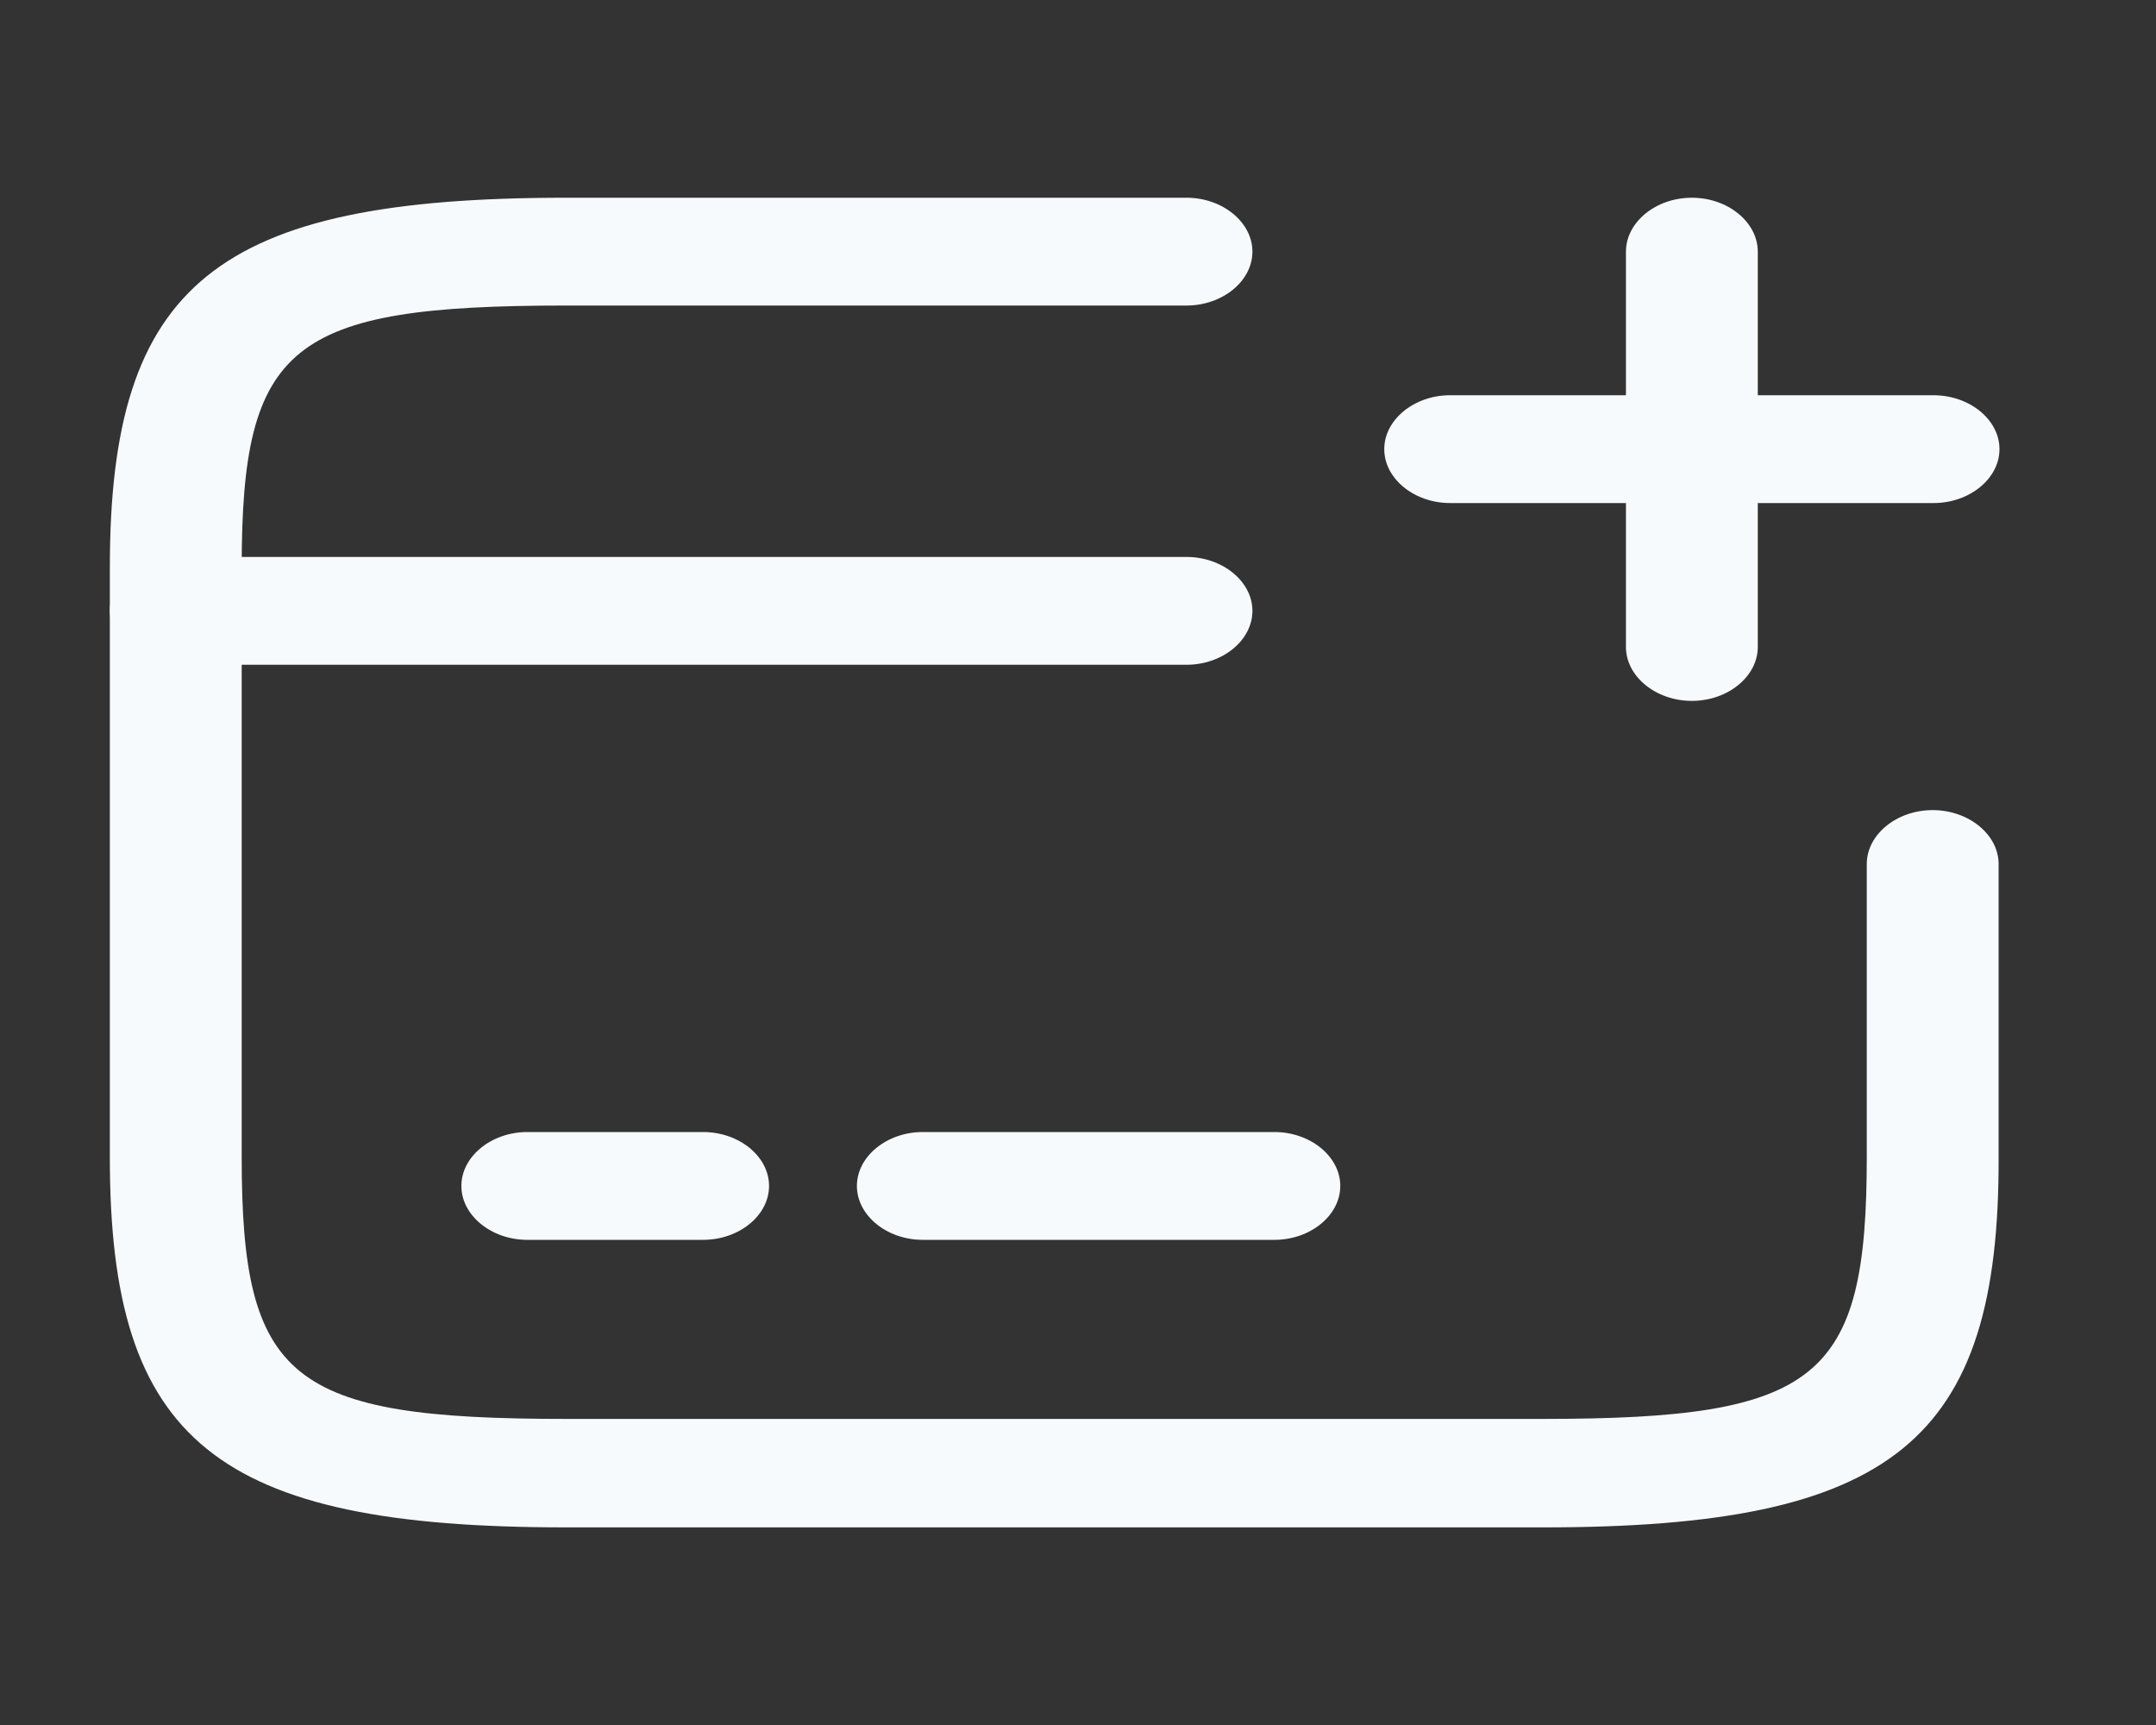 <svg width="20" height="16" viewBox="0 0 20 16" fill="none" xmlns="http://www.w3.org/2000/svg">
<rect x="0" y="0" width="20" height="16" fill="#333333" stroke="none"/>
<path d="M11.006 6.166H1.631C1.296 6.166 1.019 5.939 1.019 5.666C1.019 5.393 1.296 5.166 1.631 5.166H11.006C11.341 5.166 11.618 5.393 11.618 5.666C11.618 5.939 11.341 6.166 11.006 6.166Z" fill="#F7FAFC"/>
<path d="M6.522 11.5H4.892C4.557 11.5 4.28 11.273 4.28 11C4.28 10.727 4.557 10.5 4.892 10.5H6.522C6.857 10.5 7.134 10.727 7.134 11C7.134 11.273 6.857 11.5 6.522 11.5Z" fill="#F7FAFC"/>
<path d="M11.822 11.5H8.56C8.226 11.5 7.949 11.273 7.949 11C7.949 10.727 8.226 10.5 8.56 10.5H11.822C12.156 10.5 12.433 10.727 12.433 11C12.433 11.273 12.156 11.5 11.822 11.5Z" fill="#F7FAFC"/>
<path d="M14.316 14.167H5.25C2.006 14.167 1.019 13.367 1.019 10.741V5.261C1.019 2.634 2.006 1.834 5.25 1.834H11.006C11.341 1.834 11.618 2.061 11.618 2.334C11.618 2.607 11.341 2.834 11.006 2.834H5.25C2.69 2.834 2.242 3.194 2.242 5.261V10.734C2.242 12.801 2.69 13.161 5.25 13.161H14.308C16.868 13.161 17.317 12.801 17.317 10.734V8.014C17.317 7.741 17.594 7.514 17.928 7.514C18.262 7.514 18.54 7.741 18.54 8.014V10.734C18.548 13.367 17.561 14.167 14.316 14.167Z" fill="#F7FAFC"/>
<path d="M17.936 4.666H13.452C13.118 4.666 12.841 4.439 12.841 4.166C12.841 3.893 13.118 3.666 13.452 3.666H17.936C18.271 3.666 18.548 3.893 18.548 4.166C18.548 4.439 18.271 4.666 17.936 4.666Z" fill="#F7FAFC"/>
<path d="M15.694 6.501C15.36 6.501 15.083 6.274 15.083 6.001V2.334C15.083 2.061 15.36 1.834 15.694 1.834C16.029 1.834 16.306 2.061 16.306 2.334V6.001C16.306 6.274 16.029 6.501 15.694 6.501Z" fill="#F7FAFC"/>
</svg>
